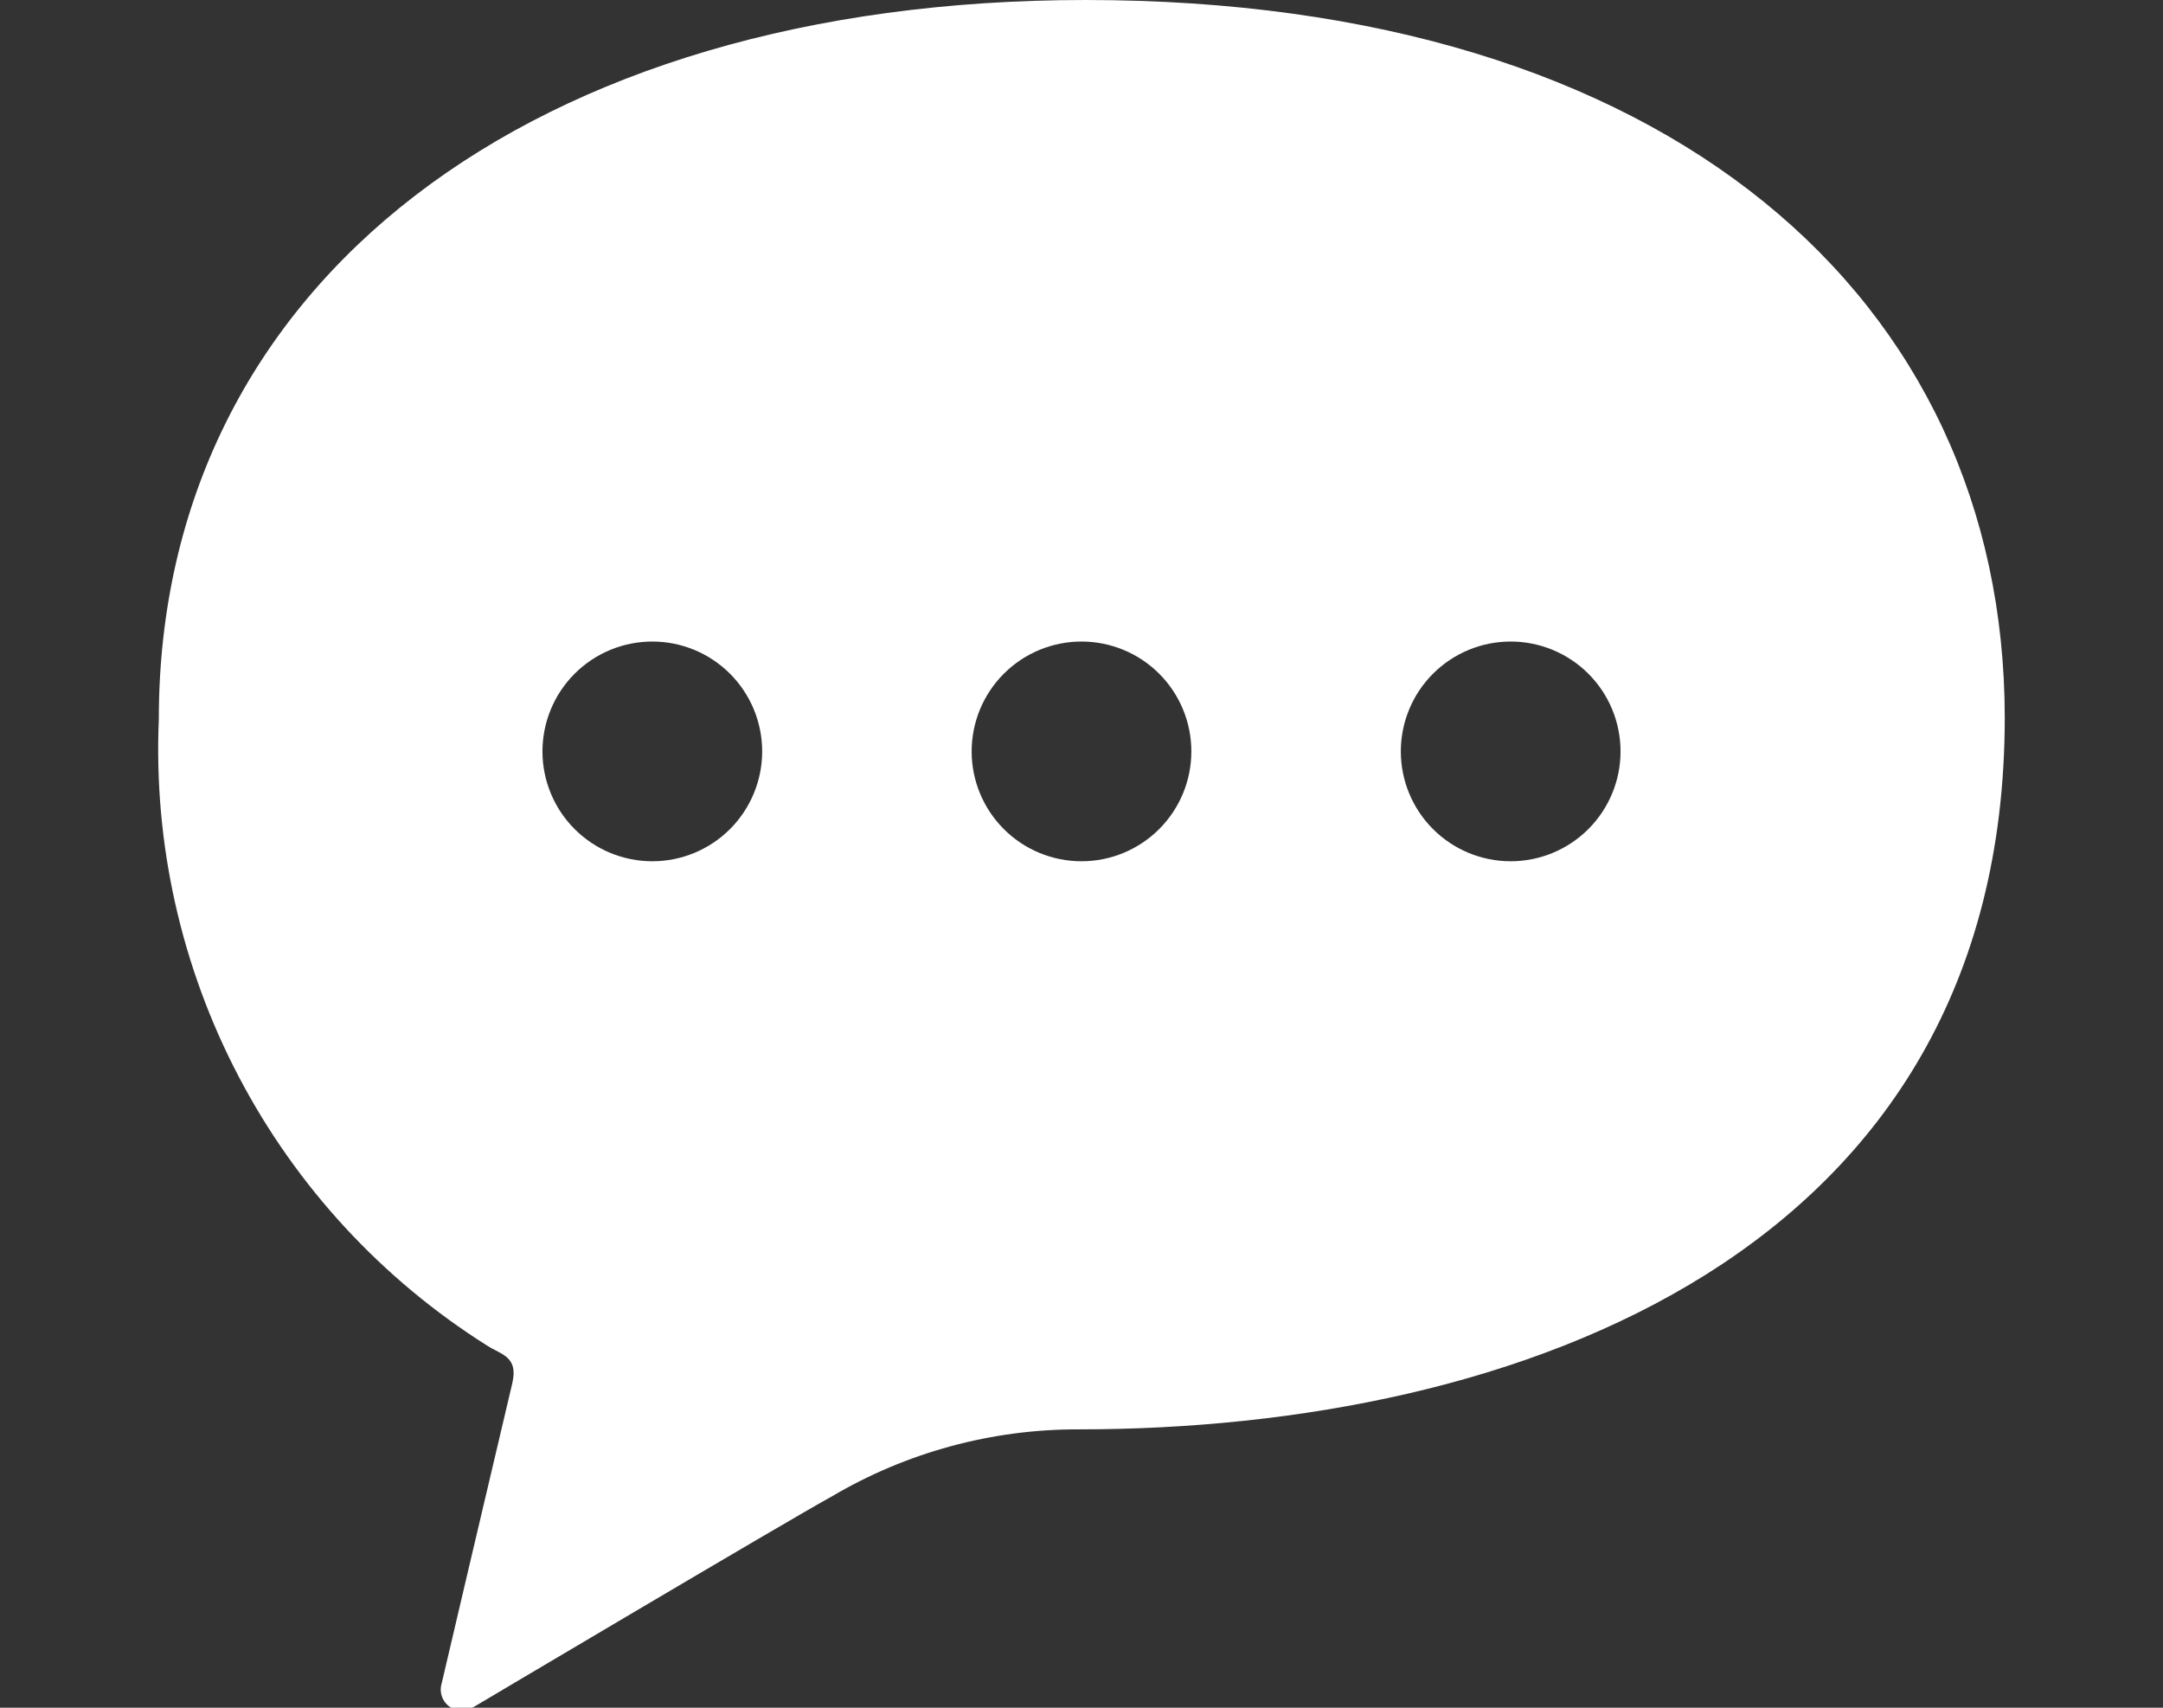 <svg id="レイヤー_1" data-name="レイヤー 1" xmlns="http://www.w3.org/2000/svg" xmlns:xlink="http://www.w3.org/1999/xlink" viewBox="0 0 38 30"><rect x="0" y="0" width="38" height="30" fill="#333333" stroke="none"/><defs><style>.cls-1{fill:#f5a623;}.cls-2,.cls-3{fill:none;}.cls-2,.cls-4{clip-rule:evenodd;}.cls-15,.cls-17,.cls-4{fill:#a4aab3;}.cls-5{clip-path:url(#clip-path);}.cls-6{clip-path:url(#clip-path-2);}.cls-7{clip-path:url(#clip-path-3);}.cls-8{clip-path:url(#clip-path-4);}.cls-9{clip-path:url(#clip-path-5);}.cls-10{clip-path:url(#clip-path-6);}.cls-11{clip-path:url(#clip-path-7);}.cls-12{clip-path:url(#clip-path-8);}.cls-13{fill:#fff;}.cls-14{clip-path:url(#clip-path-9);}.cls-15{fill-rule:evenodd;}.cls-16{clip-path:url(#clip-path-10);}.cls-18{clip-path:url(#clip-path-11);}.cls-19{clip-path:url(#clip-path-12);}.cls-20{clip-path:url(#clip-path-13);}.cls-21{clip-path:url(#clip-path-14);}.cls-22{clip-path:url(#clip-path-15);}.cls-23{clip-path:url(#clip-path-16);}.cls-24{clip-path:url(#clip-path-17);}</style><clipPath id="clip-path"><circle class="cls-1" cx="21.85" cy="-16.02" r="12"/></clipPath><clipPath id="clip-path-2"><rect class="cls-1" x="9.85" y="-28.02" width="24" height="24"/></clipPath><clipPath id="clip-path-3"><path class="cls-2" d="M-85.18,16.5a1.77,1.77,0,0,1,1.35-.79,1.77,1.77,0,0,1,1.45.59l1.15,1.3a2.19,2.19,0,0,0,3.64-.26l4-6.1a1.77,1.77,0,0,1,1.47-.79,1.77,1.77,0,0,1,1.48.79L-63.45,22c0.91,1.38.31,2.49-1.34,2.49H-87.45c-1.66,0-2.25-1.13-1.35-2.5Zm1.87-12.16A3.57,3.57,0,0,1-79.73,7.9a3.57,3.57,0,0,1-3.58,3.56A3.57,3.57,0,0,1-86.89,7.9,3.57,3.57,0,0,1-83.31,4.34ZM-94.12,24.13a5,5,0,0,0,5,5h26a5,5,0,0,0,5-5V5.87a5,5,0,0,0-5-5h-26a5,5,0,0,0-5,5V24.13Z"/></clipPath><clipPath id="clip-path-4"><path class="cls-2" d="M-32.14,6.57a1.83,1.83,0,0,0,1.83-1.84V1.84A1.83,1.83,0,0,0-32.14,0,1.83,1.83,0,0,0-34,1.84V4.73A1.83,1.83,0,0,0-32.14,6.57Z"/></clipPath><clipPath id="clip-path-5"><path class="cls-2" d="M-18.66,6.57a1.83,1.83,0,0,0,1.83-1.84V1.84A1.83,1.83,0,0,0-18.66,0a1.83,1.83,0,0,0-1.83,1.84V4.73A1.83,1.83,0,0,0-18.66,6.57Z"/></clipPath><clipPath id="clip-path-6"><path class="cls-2" d="M-16.45,25.39H-35.23a1.85,1.85,0,0,1-1.88-1.81v-12h22.53v12A1.85,1.85,0,0,1-16.45,25.39Zm1.23-22.77V4.73a3.45,3.45,0,0,1-3.43,3.46,3.45,3.45,0,0,1-3.44-3.46V2.62h-6.61V4.73a3.45,3.45,0,0,1-3.43,3.46,3.45,3.45,0,0,1-3.44-3.46V2.62h-1.13A4.42,4.42,0,0,0-41.11,7V25.57A4.42,4.42,0,0,0-36.71,30h22.61a4.42,4.42,0,0,0,4.4-4.43V7a4.42,4.42,0,0,0-4.4-4.43h-1.13Z"/></clipPath><clipPath id="clip-path-7"><path class="cls-2" d="M26.54,15.13a1.93,1.93,0,1,1,1.93-1.93A1.93,1.93,0,0,1,26.54,15.13Zm-7.54,0a1.93,1.93,0,1,1,1.93-1.93A1.93,1.93,0,0,1,19,15.13Zm-7.54,0a1.93,1.93,0,1,1,1.93-1.93A1.93,1.93,0,0,1,11.46,15.13ZM19.07,0C9.37,0,2.79,4.95,2.79,12.64a12.38,12.38,0,0,0,5.77,11c0.25,0.16.55,0.19,0.44,0.66-0.45,1.9-1.24,5.27-1.24,5.27A0.37,0.37,0,0,0,8.3,30s5.56-3.3,6.31-3.71a8.48,8.48,0,0,1,4.34-1.18c7.69,0,16.27-3.08,16.27-12.51C35.21,5.25,29.32,0,19.07,0Z"/></clipPath><clipPath id="clip-path-8"><rect class="cls-3" x="-285.21" y="-528" width="375" height="930"/></clipPath><clipPath id="clip-path-9"><path class="cls-2" d="M-83.31,81.34h0.62a1.28,1.28,0,0,1,.42.95,1.28,1.28,0,0,1-.47,1h-0.83a0.29,0.29,0,0,0-.29.29,0.29,0.29,0,0,0,.29.29h0.52a1,1,0,0,1,.22.68,1.28,1.28,0,0,1-.47,1h-0.8a0.29,0.29,0,0,0-.29.29,0.29,0.29,0,0,0,.29.29h0.23a1.23,1.23,0,0,1,0,.34,1.28,1.28,0,0,1-1.06,1.27l-0.8.12a12.4,12.4,0,0,1-1.73.11l-1.53,0a12.83,12.83,0,0,1-4.36-.81c-2.58-1.31-2.58-5.6-.78-7.42,1-1,2-1.67,2.78-2.66,1.28-1.53,2.52-3.34,2.65-4.13a1.25,1.25,0,0,1,1.13-1.2,1.21,1.21,0,0,1,1.08.94,4.55,4.55,0,0,1-.27,3.17c-0.23.63-1.47,1.65-.71,2.47a2,2,0,0,0,1.35.42h2.73A1.28,1.28,0,0,1-82.09,80a1.05,1.05,0,0,1-.39.77h-0.82a0.29,0.29,0,0,0-.29.29A0.29,0.29,0,0,0-83.31,81.34Z"/></clipPath><clipPath id="clip-path-10"><path class="cls-4" d="M-54.62,81.34H-54a1.28,1.28,0,0,1,.42.95,1.28,1.28,0,0,1-.47,1h-0.83a0.29,0.29,0,0,0-.29.29,0.29,0.29,0,0,0,.29.29h0.52a1,1,0,0,1,.22.68,1.28,1.28,0,0,1-.47,1h-0.8a0.29,0.29,0,0,0-.29.29,0.29,0.29,0,0,0,.29.29h0.23a1.23,1.23,0,0,1,0,.34,1.28,1.28,0,0,1-1.06,1.27l-0.8.12a12.4,12.4,0,0,1-1.73.11l-1.53,0a12.83,12.83,0,0,1-4.36-.81c-2.58-1.31-2.58-5.6-.78-7.42,1-1,2-1.67,2.78-2.66,1.28-1.53,2.52-3.34,2.65-4.13a1.25,1.25,0,0,1,1.13-1.2,1.21,1.21,0,0,1,1.08.94A4.55,4.55,0,0,1-58,75.8c-0.23.63-1.47,1.65-.71,2.47a2,2,0,0,0,1.35.42h2.73A1.28,1.28,0,0,1-53.41,80a1.05,1.05,0,0,1-.39.77h-0.82a0.29,0.29,0,0,0-.29.29A0.29,0.29,0,0,0-54.62,81.34Z"/></clipPath><clipPath id="clip-path-11"><path class="cls-2" d="M-24.79,79.89a1,1,0,0,1-1-1,1,1,0,0,1,1-1,1,1,0,0,1,1,1A1,1,0,0,1-24.79,79.89Zm-4.05,0a1,1,0,0,1-1-1,1,1,0,0,1,1-1,1,1,0,0,1,1,1A1,1,0,0,1-28.84,79.89Zm-4.05,0a1,1,0,0,1-1-1,1,1,0,0,1,1-1,1,1,0,0,1,1,1A1,1,0,0,1-32.89,79.89Zm4.09-8.07c-5.21,0-8.75,2.64-8.75,6.74a6.59,6.59,0,0,0,3.1,5.85c0.14,0.09.3,0.1,0.24,0.35-0.24,1-.67,2.81-0.67,2.81a0.2,0.2,0,0,0,.07.2,0.2,0.2,0,0,0,.22,0s3-1.76,3.39-2a4.58,4.58,0,0,1,2.33-.63c4.13,0,8.74-1.64,8.74-6.67C-20.13,74.62-23.29,71.82-28.8,71.82Z"/></clipPath><clipPath id="clip-path-12"><path class="cls-2" d="M8.27,79l-7.38-6V76c-7.19.06-9.86,5.46-9,10.66,1.57-3.23,4.84-4.51,9-4.65v3Z"/></clipPath><clipPath id="clip-path-13"><path class="cls-2" d="M35.38,86H34a7.76,7.76,0,0,0,.29-2H36A4,4,0,0,1,35.38,86Zm-0.61.75a4.32,4.32,0,0,1-1.6,1,4.31,4.31,0,0,0,.72-1.28h1.16C35,86.56,34.87,86.66,34.77,86.75Zm-2.26,1a1.52,1.52,0,0,1-.34.2L32,88V86.45H33.4c-0.06.14-.12,0.28-0.19,0.41A2.8,2.8,0,0,1,32.51,87.74ZM32,84h1.91a7.24,7.24,0,0,1-.31,2H32V84Zm0-2.41h1.6a7.25,7.25,0,0,1,.31,2H32v-2Zm0-2,0.21,0a1.53,1.53,0,0,1,.34.2,3.2,3.2,0,0,1,.89,1.29H32V79.67Zm2.81,1.21c0.1,0.1.19,0.2,0.28,0.3H33.89a5.21,5.21,0,0,0-.27-0.62,3.75,3.75,0,0,0-.45-0.67A4.33,4.33,0,0,1,34.77,80.88Zm0.61,0.75a4,4,0,0,1,.64,2H34.33a7.78,7.78,0,0,0-.29-2h1.34Zm-3.89-.44H30.06c0.06-.14.12-0.28,0.19-0.41a2.8,2.8,0,0,1,.7-0.88,1.52,1.52,0,0,1,.34-0.2l0.21,0v1.51h0Zm0,2.41H29.59a7.24,7.24,0,0,1,.31-2h1.6v2h0Zm0,2.41H29.9a7.25,7.25,0,0,1-.31-2H31.5v2h0Zm0,2-0.21,0a1.52,1.52,0,0,1-.34-0.2,3.2,3.2,0,0,1-.89-1.29H31.5V88h0Zm-2.81-1.21c-0.1-.1-0.19-0.2-0.28-0.3h1.16a5.2,5.2,0,0,0,.27.62,3.75,3.75,0,0,0,.45.67A4.33,4.33,0,0,1,28.69,86.75ZM28.07,86a4,4,0,0,1-.64-2h1.69a7.78,7.78,0,0,0,.29,2H28.07Zm0-4.37h1.34a7.76,7.76,0,0,0-.29,2H27.44A4,4,0,0,1,28.07,81.63Zm0.61-.75a4.33,4.33,0,0,1,1.6-1,4.3,4.3,0,0,0-.72,1.28H28.4C28.49,81.08,28.59,81,28.69,80.88Zm3-1.81a4.75,4.75,0,1,0,4.91,4.74A4.83,4.83,0,0,0,31.73,79.07Z"/></clipPath><clipPath id="clip-path-14"><ellipse class="cls-3" cx="56.51" cy="82.32" rx="1.78" ry="1.8"/></clipPath><clipPath id="clip-path-15"><ellipse class="cls-3" cx="52.59" cy="83.58" rx="1.32" ry="1.34"/></clipPath><clipPath id="clip-path-16"><path class="cls-2" d="M50.84,86.4v1A1.54,1.54,0,0,0,52.37,89h1.25V86a1.87,1.87,0,0,1,.13-0.38,1.91,1.91,0,0,0-1.18-.37A1.7,1.7,0,0,0,50.84,86.4Z"/></clipPath><clipPath id="clip-path-17"><path class="cls-2" d="M54.18,86.1v2.58a0.84,0.84,0,0,0,.83.84h3a0.84,0.84,0,0,0,.83-0.84V86.1A2.51,2.51,0,0,0,54.18,86.1Z"/></clipPath></defs><title>icon</title><circle class="cls-1" cx="21.85" cy="-16.02" r="12"/><g class="cls-5"><rect class="cls-1" x="9.85" y="-28.02" width="24" height="24"/><g class="cls-6"><rect class="cls-1" x="4.85" y="-33.02" width="34" height="34"/></g></g><g class="cls-11"><g class="cls-12"><rect class="cls-13" x="-2.21" y="-5" width="42.42" height="40"/></g></g><path class="cls-15" d="M-54.62,81.34H-54a1.28,1.28,0,0,1,.42.95,1.28,1.28,0,0,1-.47,1h-0.83a0.29,0.29,0,0,0-.29.29,0.29,0.29,0,0,0,.29.29h0.52a1,1,0,0,1,.22.68,1.28,1.28,0,0,1-.47,1h-0.8a0.29,0.29,0,0,0-.29.29,0.29,0.29,0,0,0,.29.29h0.23a1.23,1.23,0,0,1,0,.34,1.28,1.28,0,0,1-1.06,1.27l-0.8.12a12.4,12.4,0,0,1-1.73.11l-1.53,0a12.83,12.83,0,0,1-4.36-.81c-2.58-1.31-2.58-5.6-.78-7.42,1-1,2-1.67,2.78-2.66,1.28-1.53,2.52-3.34,2.65-4.13a1.25,1.25,0,0,1,1.13-1.2,1.21,1.21,0,0,1,1.08.94A4.55,4.55,0,0,1-58,75.8c-0.23.63-1.47,1.65-.71,2.47a2,2,0,0,0,1.35.42h2.73A1.28,1.28,0,0,1-53.41,80a1.05,1.05,0,0,1-.39.77h-0.82a0.29,0.29,0,0,0-.29.29A0.29,0.29,0,0,0-54.62,81.34Z"/><g class="cls-16"><rect class="cls-17" x="-88.54" y="-414.18" width="375" height="667"/></g></svg>